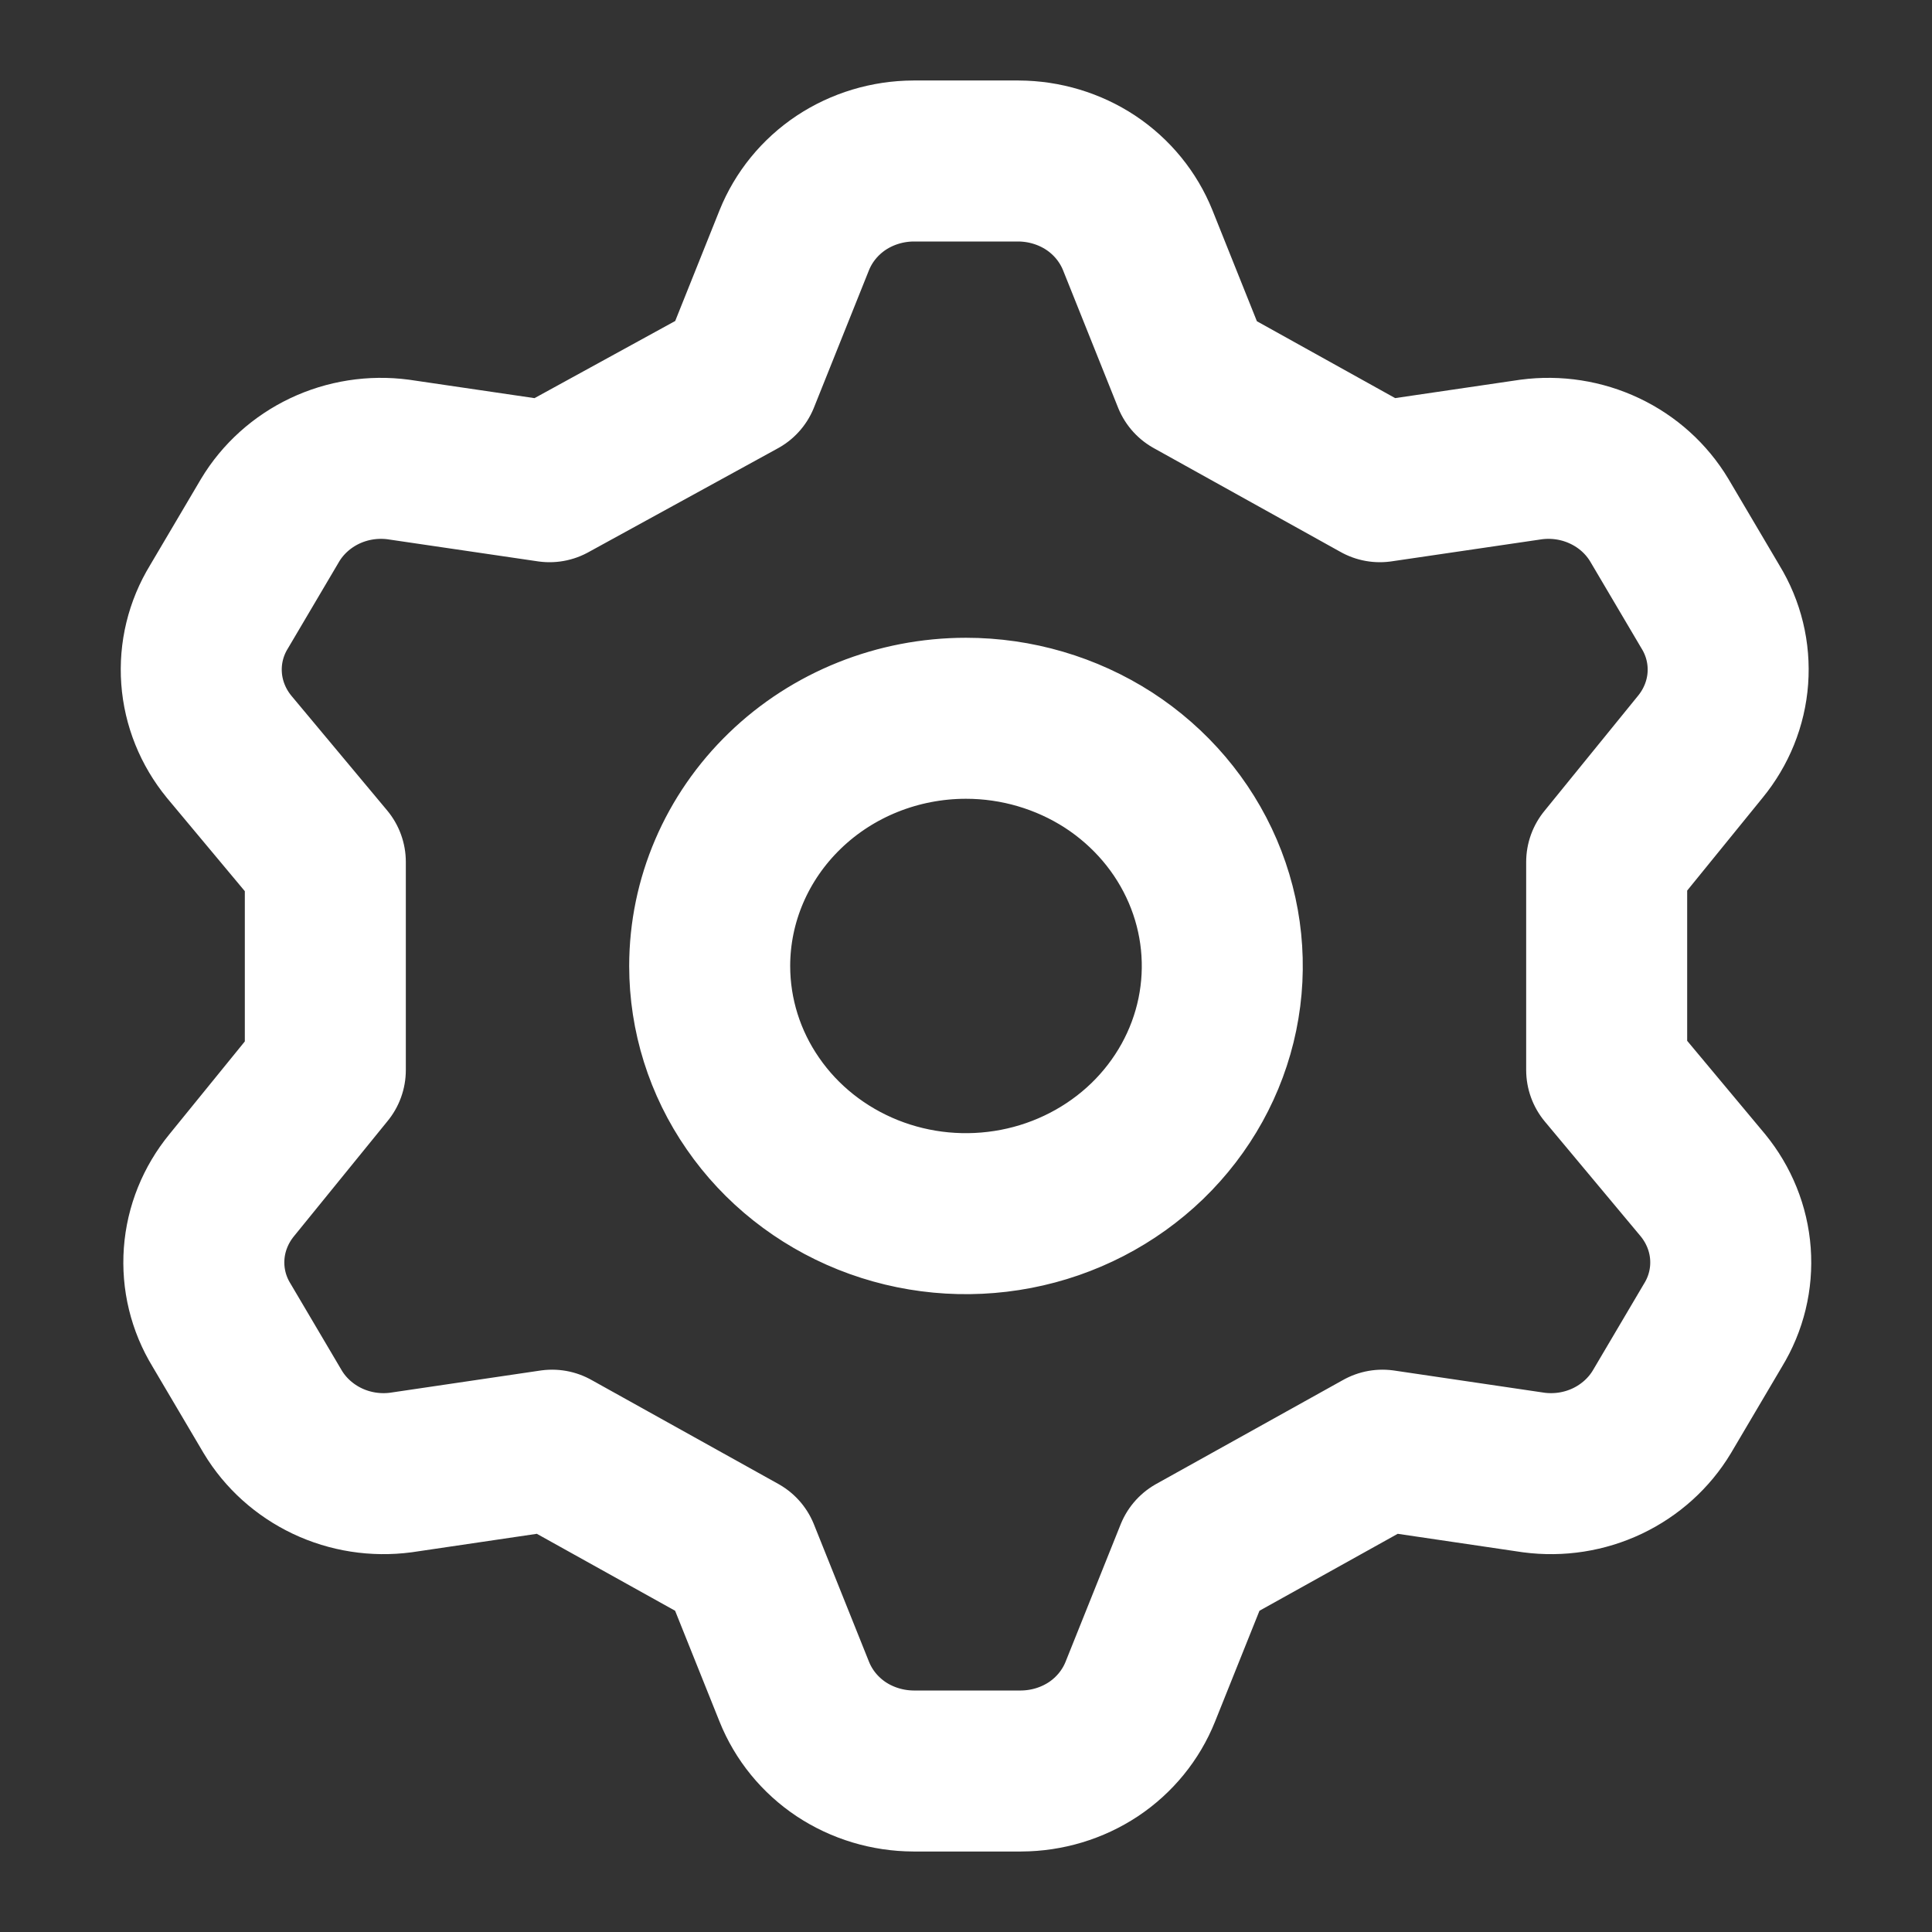 <svg xmlns="http://www.w3.org/2000/svg" width="18" height="18" viewBox="0 0 18 18" fill="none">
  <rect x="0" y="0" width="18" height="18" fill="#333333" stroke="none"/>
  <path d="M6.887 3.519L7.4 2.238C7.487 2.022 7.639 1.835 7.837 1.703C8.035 1.572 8.27 1.501 8.511 1.5H9.489C9.73 1.501 9.965 1.572 10.163 1.703C10.361 1.835 10.513 2.022 10.6 2.238L11.113 3.519L12.856 4.488L14.265 4.281C14.5 4.25 14.738 4.287 14.951 4.388C15.164 4.489 15.34 4.648 15.459 4.846L15.936 5.654C16.059 5.855 16.115 6.087 16.098 6.32C16.081 6.553 15.991 6.775 15.841 6.958L14.969 8.031V9.969L15.865 11.042C16.015 11.225 16.105 11.447 16.122 11.68C16.139 11.913 16.083 12.145 15.96 12.346L15.483 13.154C15.364 13.352 15.187 13.511 14.975 13.612C14.762 13.713 14.524 13.75 14.289 13.719L12.88 13.511L11.137 14.481L10.624 15.761C10.537 15.978 10.385 16.165 10.187 16.297C9.989 16.428 9.754 16.499 9.513 16.5H8.511C8.27 16.499 8.035 16.428 7.837 16.297C7.639 16.165 7.487 15.978 7.4 15.761L6.887 14.481L5.144 13.511L3.735 13.719C3.5 13.75 3.262 13.713 3.049 13.612C2.837 13.511 2.66 13.352 2.541 13.154L2.064 12.346C1.941 12.145 1.885 11.913 1.902 11.68C1.919 11.447 2.009 11.225 2.159 11.042L3.031 9.969V8.031L2.135 6.958C1.985 6.775 1.895 6.553 1.878 6.32C1.861 6.087 1.917 5.855 2.04 5.654L2.517 4.846C2.636 4.648 2.813 4.489 3.025 4.388C3.238 4.287 3.477 4.25 3.711 4.281L5.12 4.488L6.887 3.519ZM6.612 9C6.612 9.456 6.752 9.903 7.015 10.282C7.277 10.662 7.65 10.957 8.086 11.132C8.523 11.307 9.003 11.352 9.466 11.263C9.929 11.174 10.354 10.954 10.688 10.632C11.022 10.309 11.25 9.898 11.342 9.45C11.434 9.003 11.387 8.539 11.206 8.117C11.025 7.695 10.719 7.335 10.327 7.081C9.934 6.828 9.472 6.692 9 6.692C8.367 6.692 7.759 6.935 7.312 7.368C6.864 7.801 6.612 8.388 6.612 9Z" stroke="#fff" stroke-width="1.5" stroke-linecap="round" stroke-linejoin="round"/>
</svg>